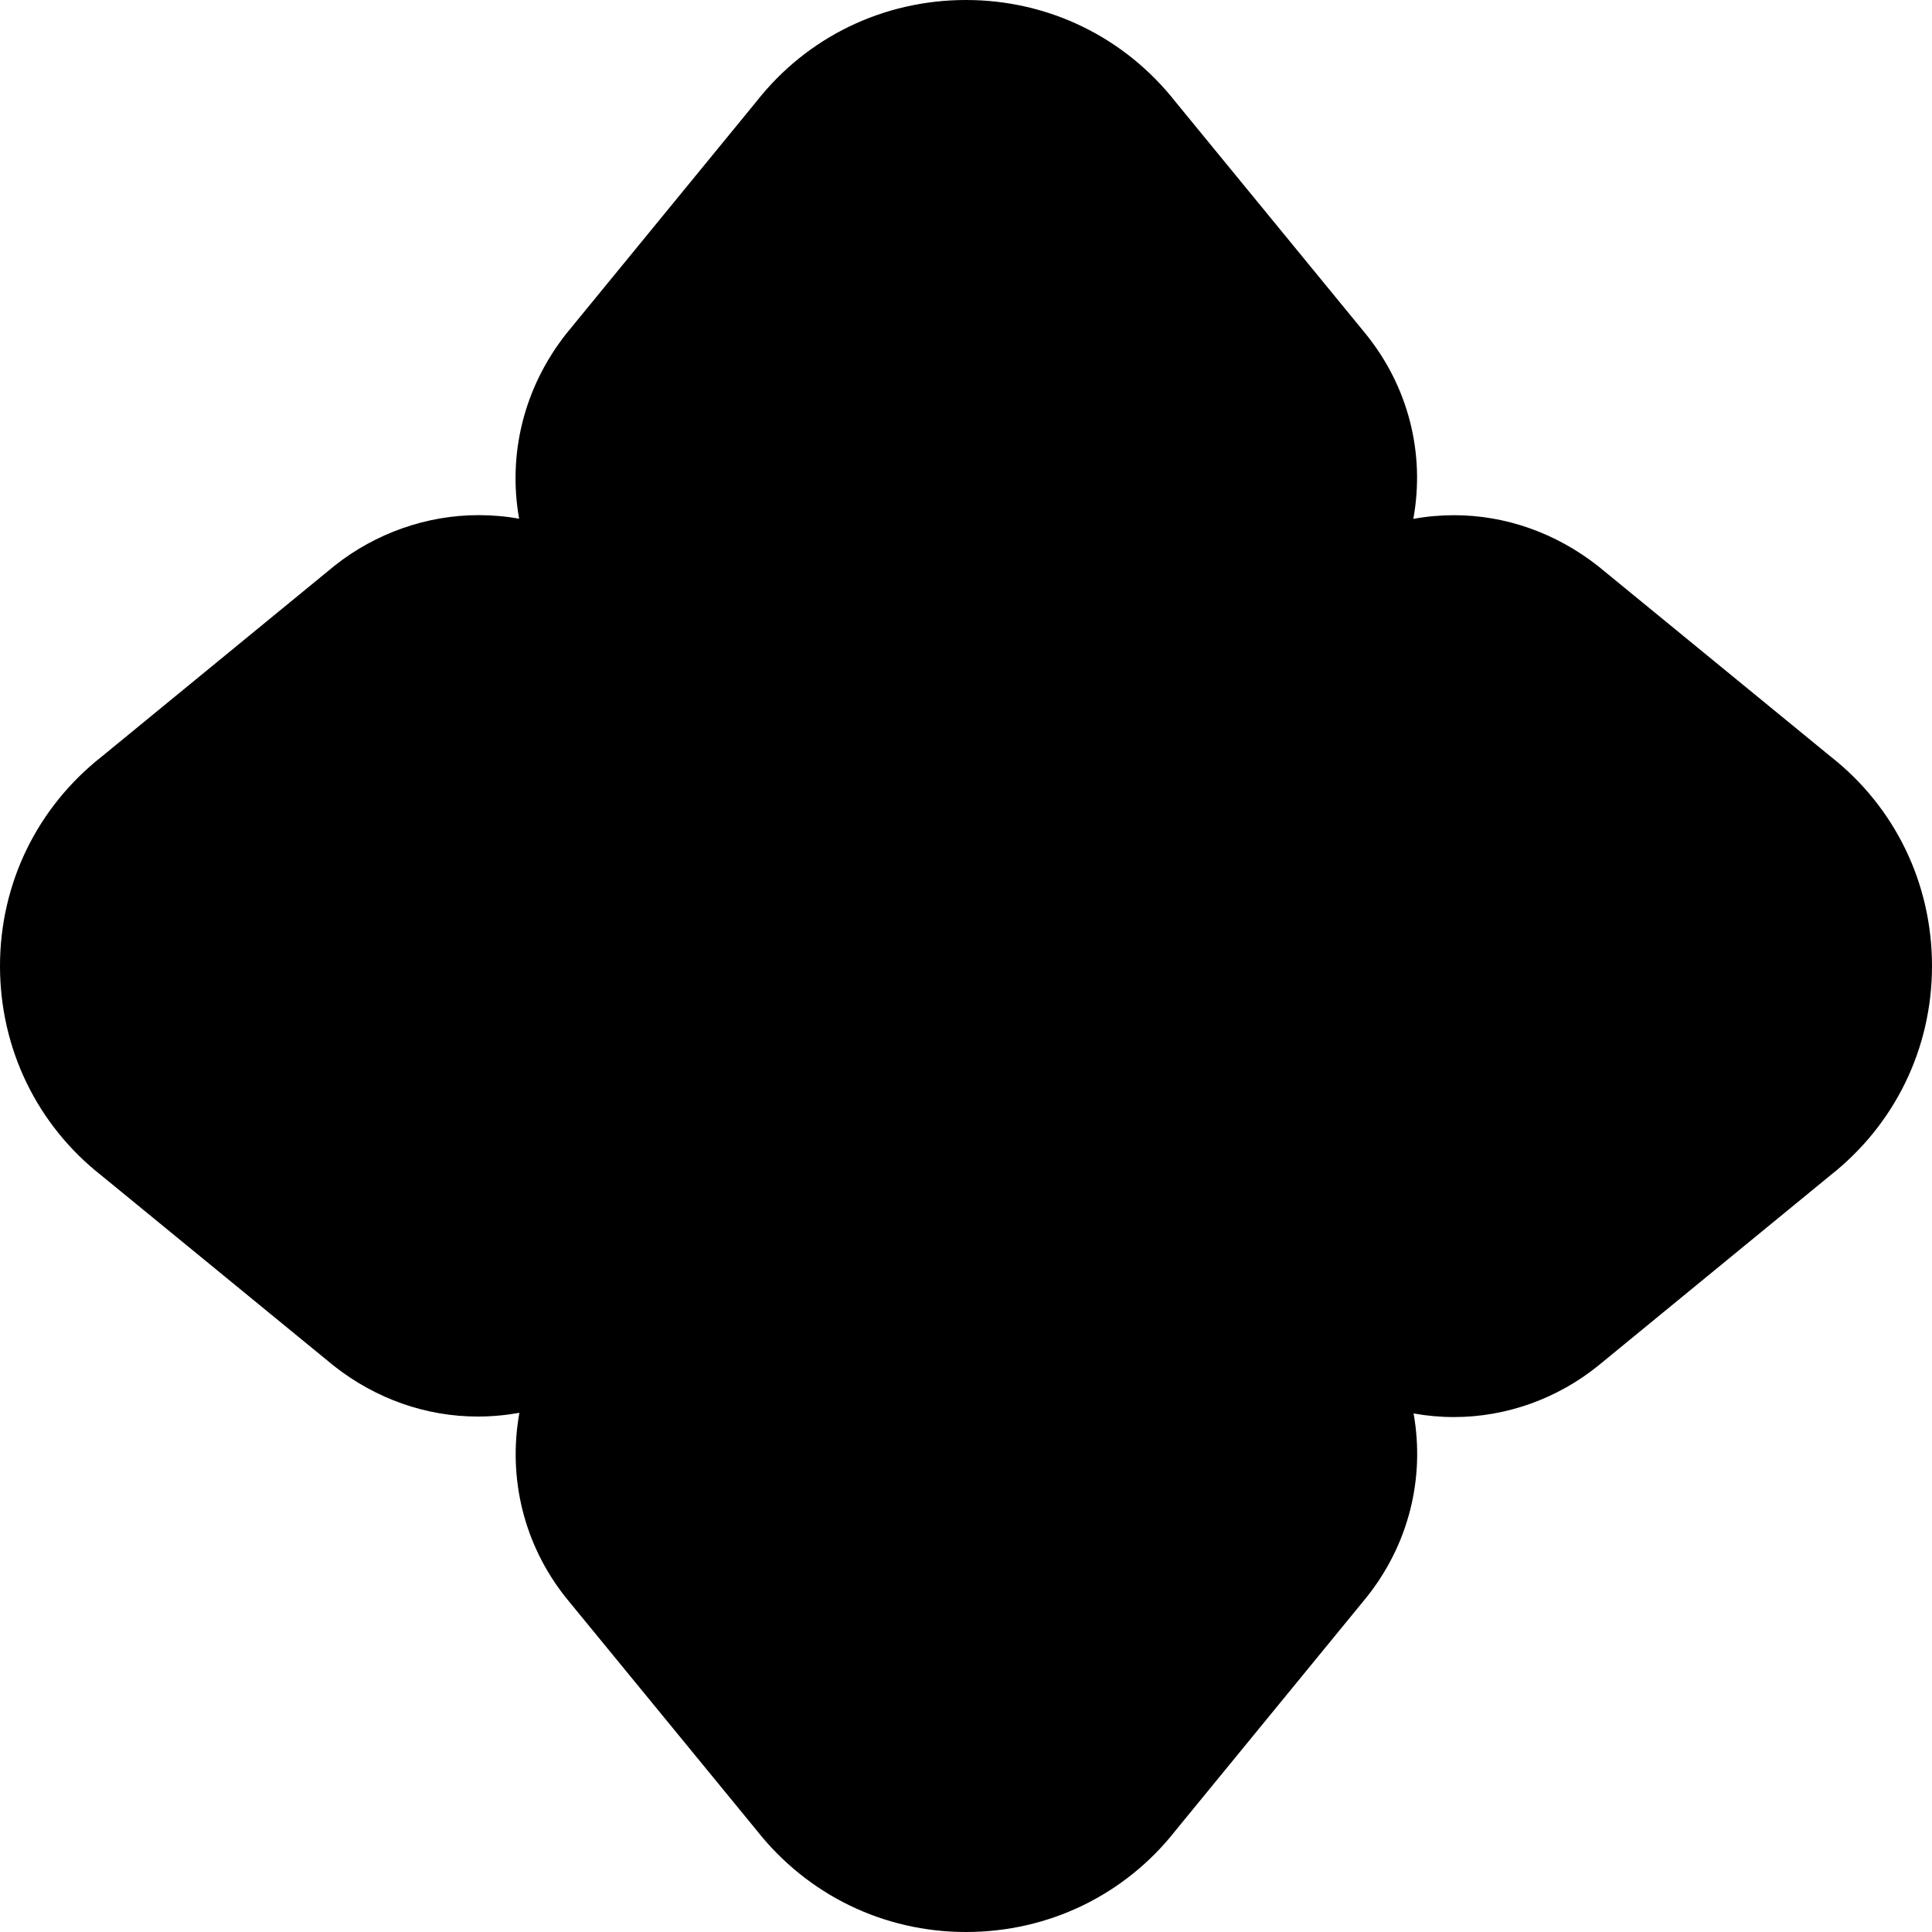 <?xml version="1.0" encoding="iso-8859-1"?>
<!-- Generator: Adobe Illustrator 21.1.0, SVG Export Plug-In . SVG Version: 6.00 Build 0)  -->
<svg version="1.1" id="Layer_1" xmlns="http://www.w3.org/2000/svg" xmlns:xlink="http://www.w3.org/1999/xlink" x="0px" y="0px"
	 viewBox="0 0 30 30" style="enable-background:new 0 0 30 30;" xml:space="preserve">
<path d="M28.424,11.746l-3.607-2.954C24.158,8.273,23.374,8,22.58,8c-0.214,0-0.426,0.019-0.634,0.057
	c0.185-1.012-0.074-2.054-0.744-2.878L18.252,1.58C17.462,0.576,16.279,0,15,0c-1.282,0-2.468,0.574-3.254,1.576L8.792,5.183
	c-0.66,0.837-0.909,1.874-0.731,2.872c-0.207-0.038-0.418-0.056-0.63-0.056c-0.802,0-1.595,0.278-2.233,0.783L1.58,11.748
	C0.576,12.538,0,13.721,0,15c0,1.282,0.574,2.468,1.576,3.254l3.607,2.954c0.656,0.517,1.438,0.788,2.234,0.788
	c0.219,0,0.435-0.02,0.648-0.058c-0.182,1.015,0.07,2.047,0.717,2.864l2.966,3.618C12.538,29.424,13.721,30,15,30
	c1.282,0,2.468-0.574,3.254-1.576l2.954-3.607c0.665-0.823,0.922-1.862,0.742-2.869c0.207,0.037,0.416,0.056,0.628,0.056
	c0.81,0,1.607-0.285,2.244-0.802l3.598-2.95C29.424,17.462,30,16.279,30,15C30,13.718,29.426,12.532,28.424,11.746z"/>
</svg>
